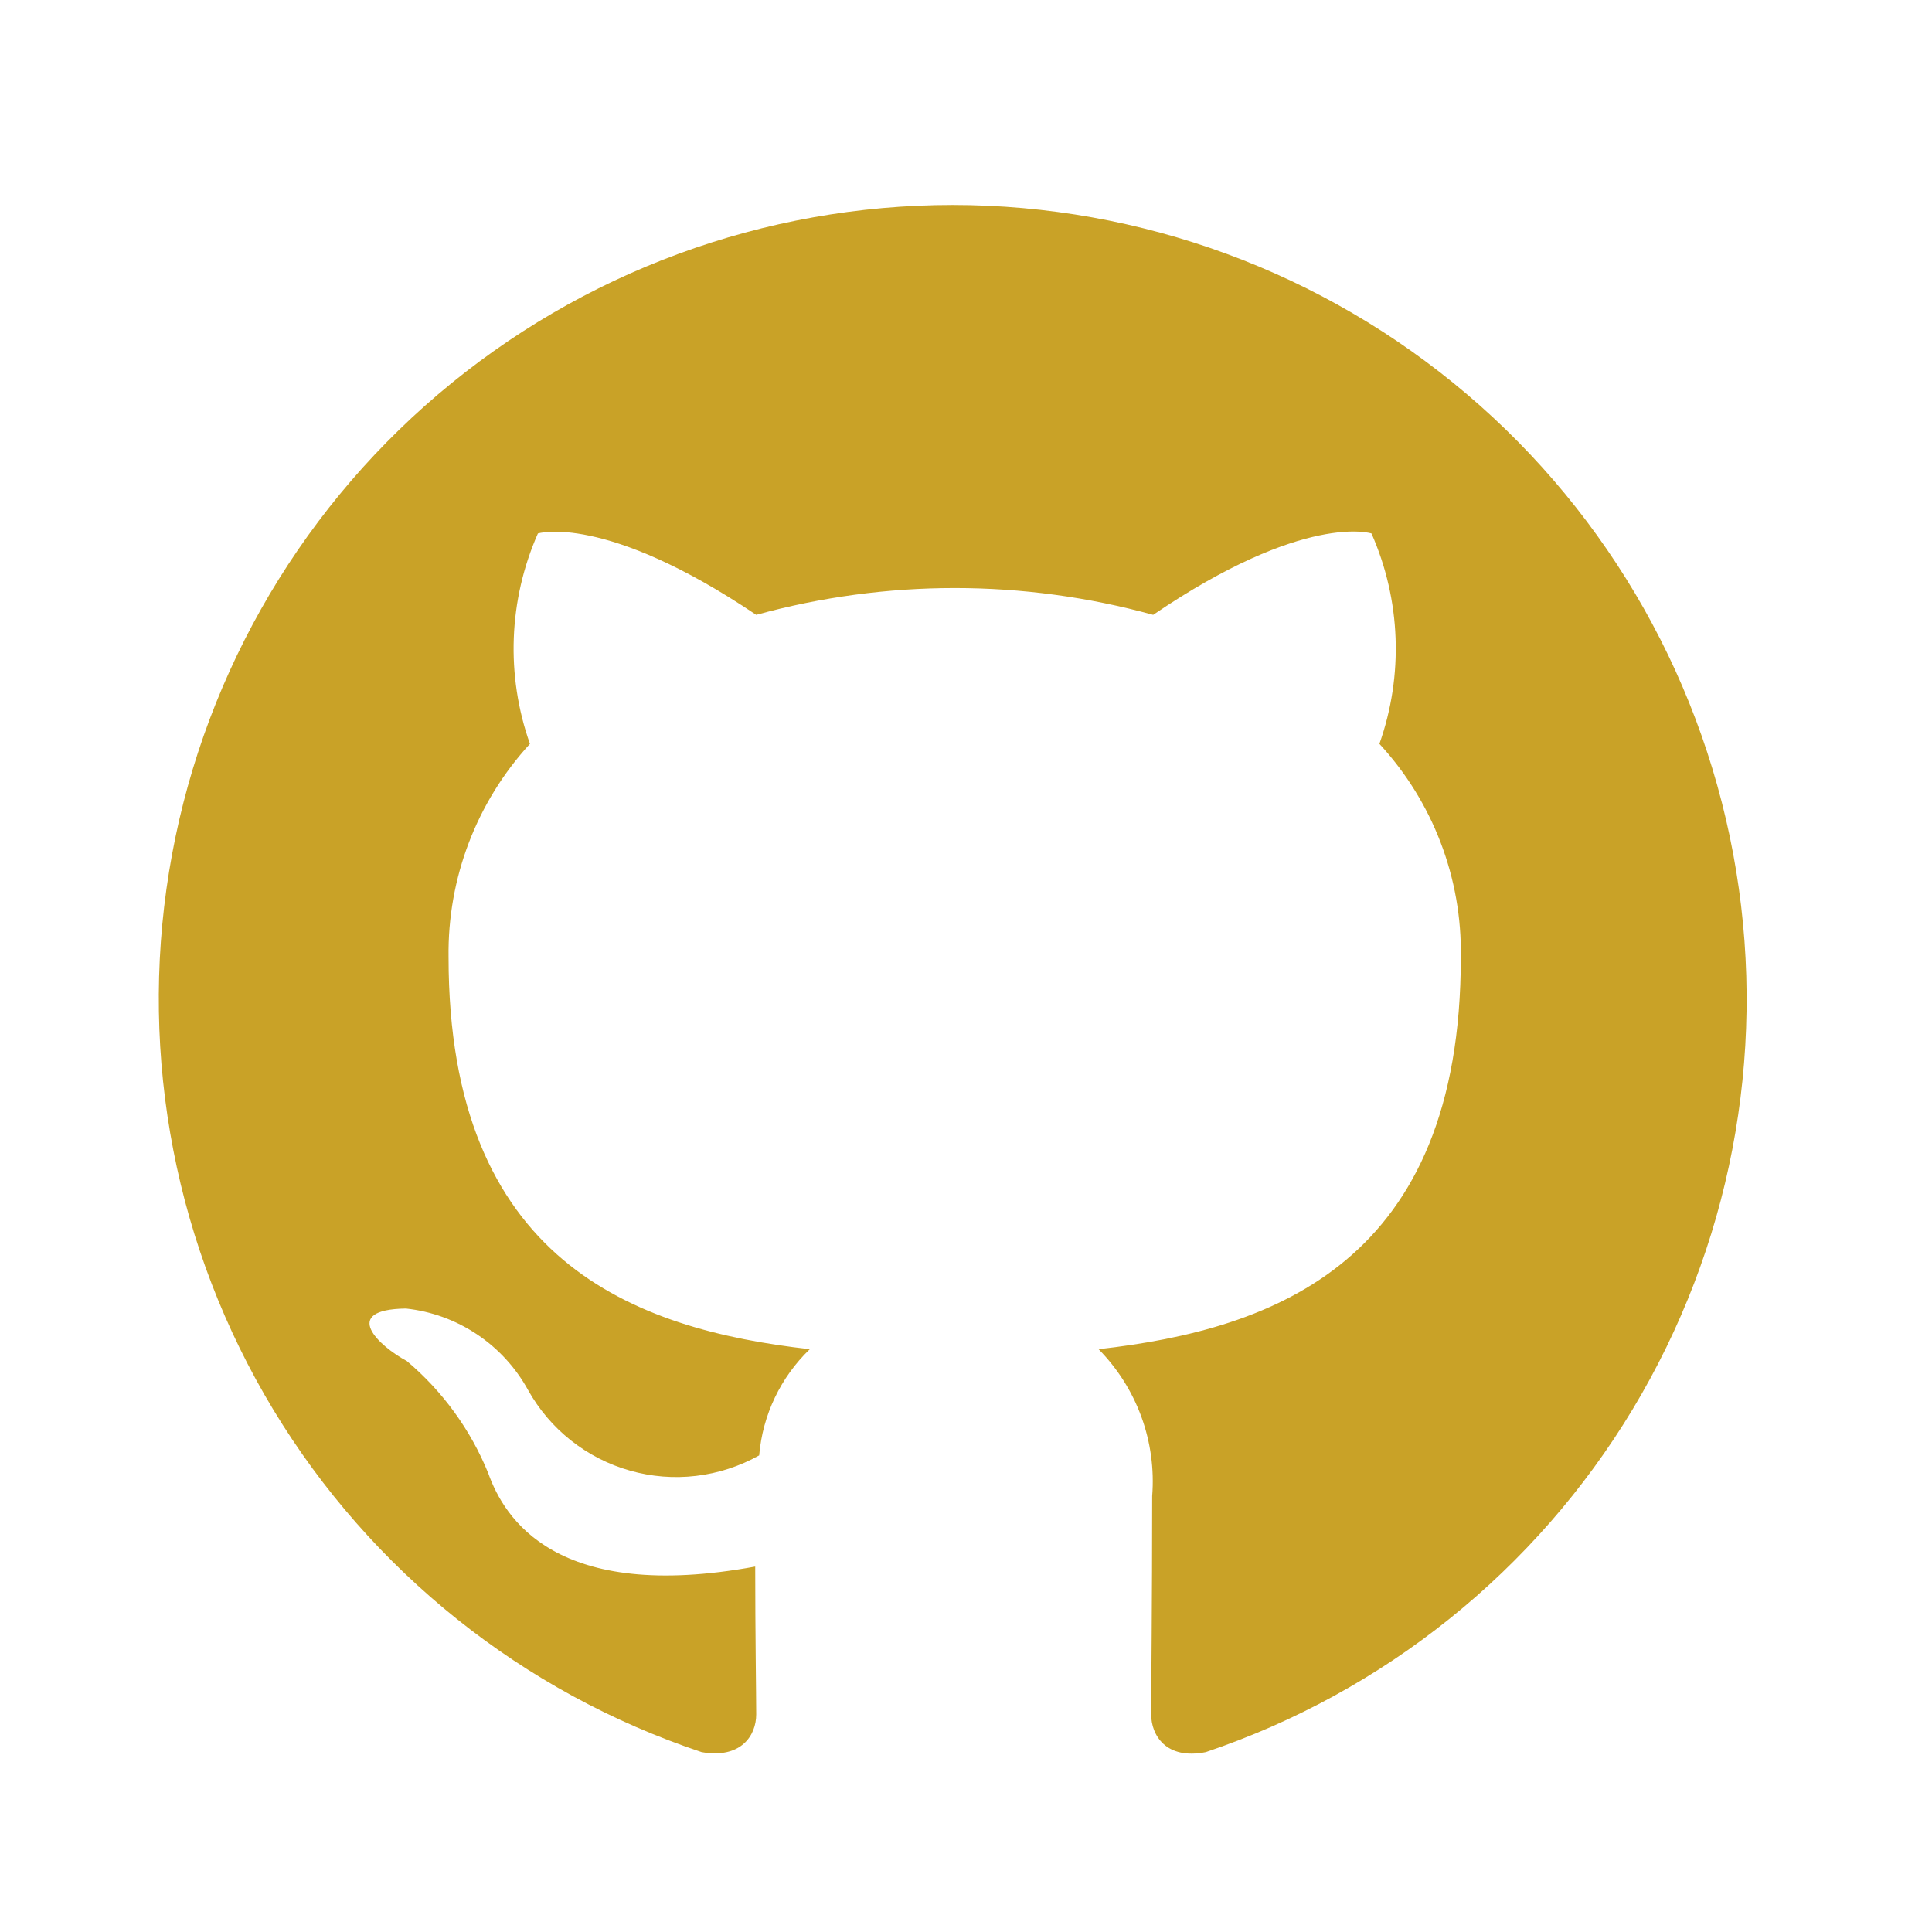 <svg width="58" height="58" viewBox="0 0 58 58" fill="none" xmlns="http://www.w3.org/2000/svg">
<path d="M28.601 6.153C22.941 6.154 17.467 8.168 13.156 11.835C8.846 15.502 5.981 20.584 5.075 26.17C4.168 31.757 5.279 37.483 8.208 42.325C11.138 47.168 15.694 50.81 21.063 52.6C22.255 52.808 22.702 52.093 22.702 51.468C22.702 50.902 22.672 49.025 22.672 47.029C16.684 48.131 15.135 45.569 14.658 44.228C14.129 42.924 13.29 41.769 12.215 40.861C11.381 40.415 10.189 39.312 12.185 39.283C12.947 39.365 13.678 39.63 14.316 40.056C14.954 40.481 15.48 41.054 15.85 41.725C16.176 42.311 16.614 42.827 17.139 43.242C17.665 43.658 18.267 43.967 18.912 44.149C19.557 44.332 20.232 44.386 20.897 44.307C21.563 44.228 22.206 44.019 22.791 43.692C22.894 42.48 23.434 41.347 24.311 40.504C19.008 39.908 13.466 37.852 13.466 28.736C13.433 26.367 14.307 24.076 15.909 22.331C15.181 20.272 15.266 18.013 16.148 16.015C16.148 16.015 18.143 15.389 22.702 18.458C26.602 17.385 30.719 17.385 34.619 18.458C39.177 15.359 41.173 16.015 41.173 16.015C42.055 18.013 42.14 20.272 41.411 22.331C43.019 24.073 43.894 26.366 43.855 28.736C43.855 37.882 38.283 39.908 32.98 40.504C33.549 41.081 33.987 41.773 34.265 42.534C34.542 43.294 34.653 44.106 34.589 44.913C34.589 48.101 34.559 50.663 34.559 51.468C34.559 52.093 35.006 52.838 36.198 52.6C41.557 50.795 46.101 47.145 49.018 42.3C51.935 37.455 53.035 31.732 52.122 26.151C51.209 20.57 48.343 15.495 44.034 11.832C39.726 8.169 34.256 6.156 28.601 6.153Z" fill="#C9A227"/>
</svg>
